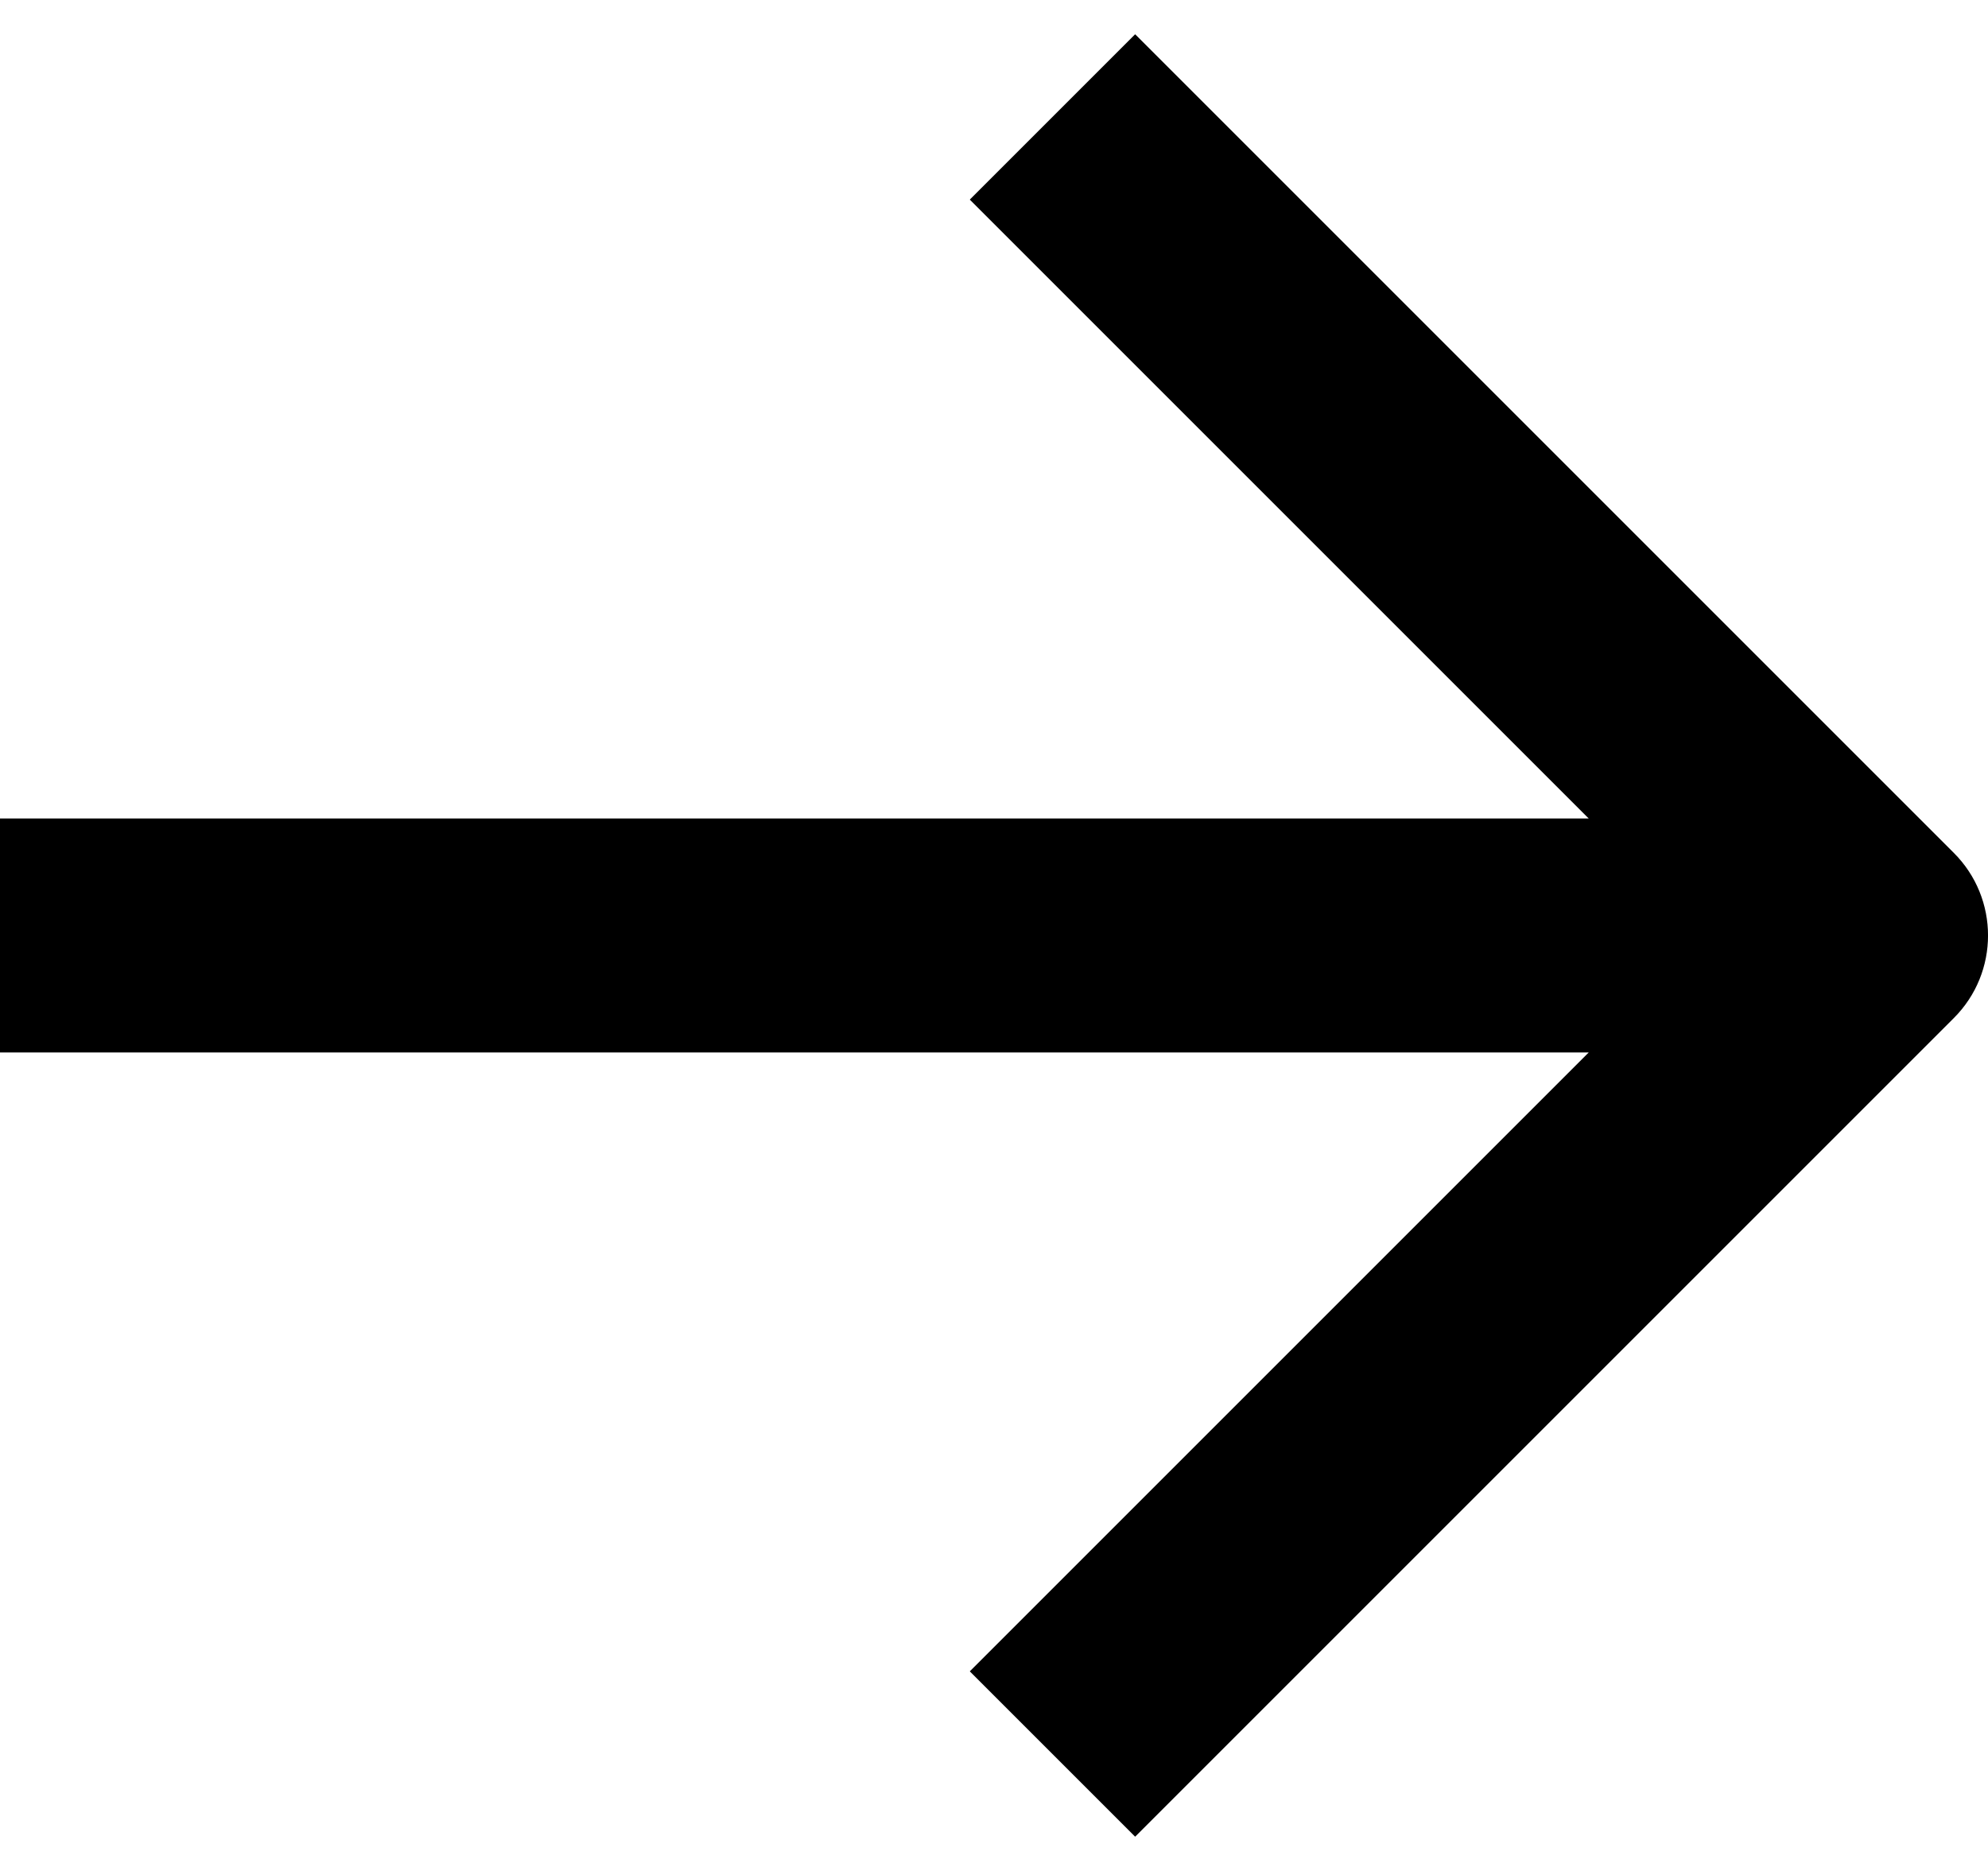 <svg width="17" height="16" viewBox="0 0 17 16" fill="none" xmlns="http://www.w3.org/2000/svg">
<path d="M16.707 7.293C17.098 7.683 17.098 8.317 16.707 8.707L9.707 15.707L8.293 14.293L13.586 9H0V7H13.586L8.293 1.707L9.707 0.293L16.707 7.293Z" fill="black"/>
</svg>
